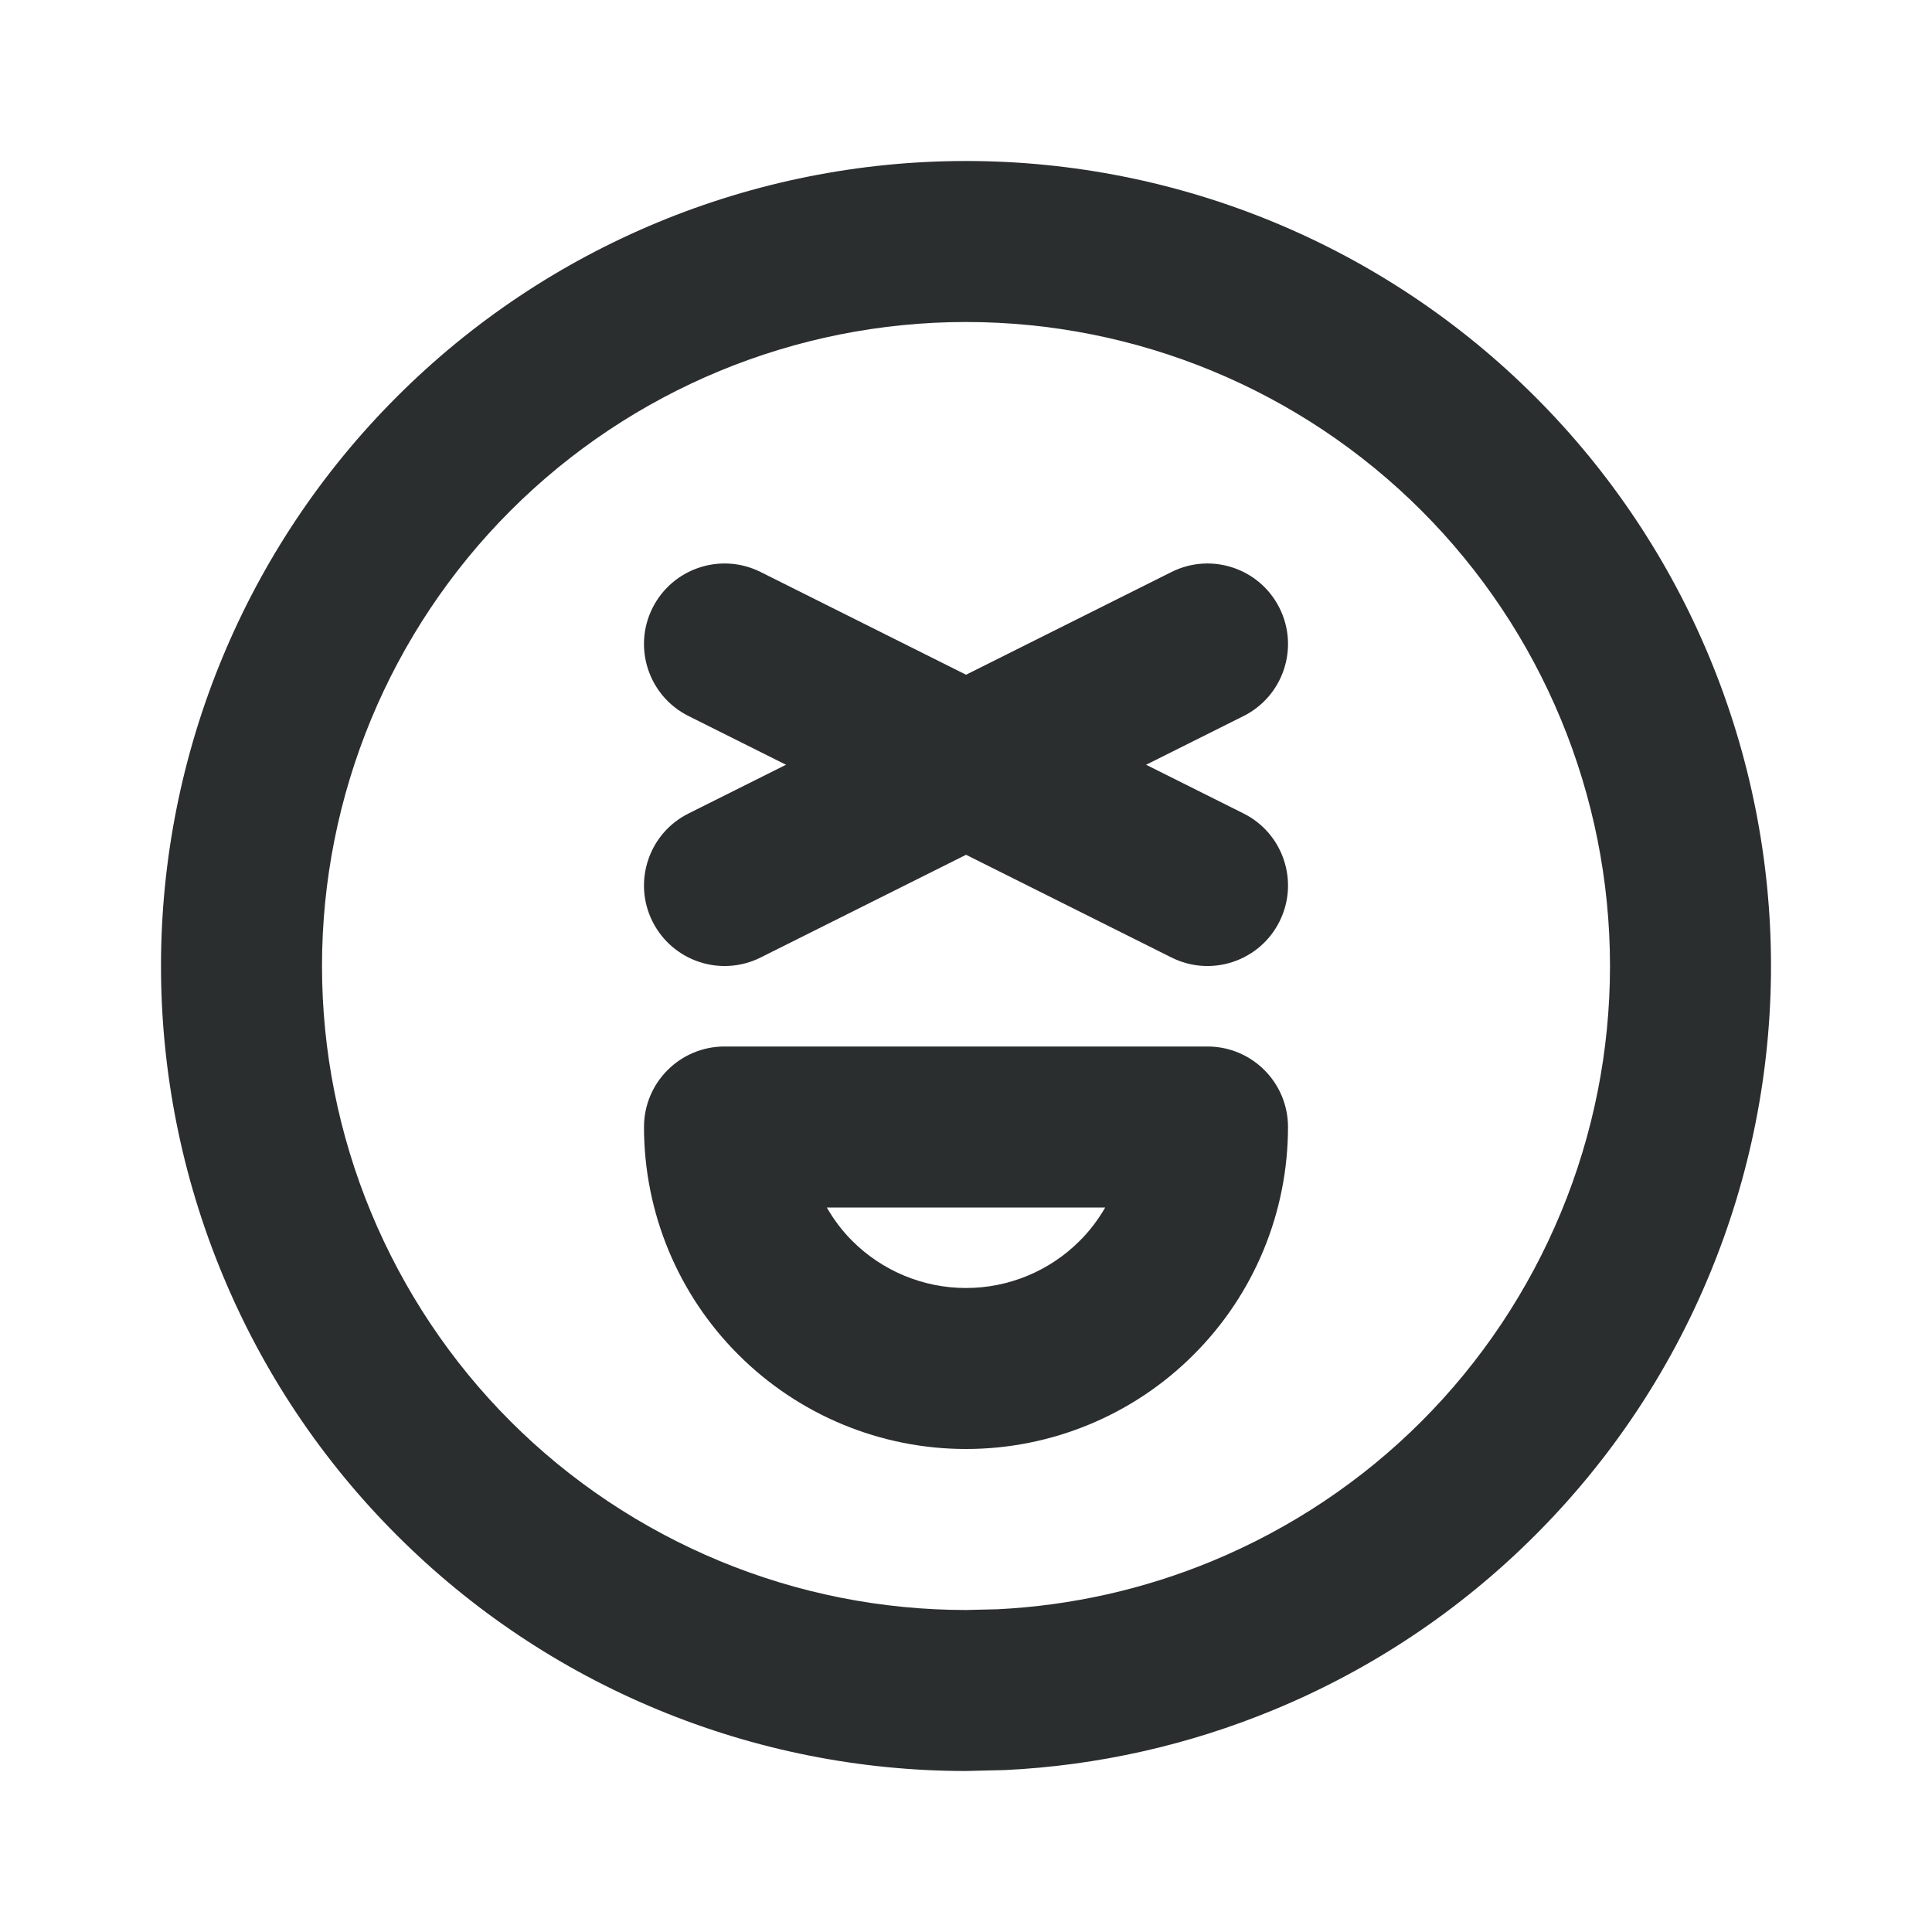 <svg width="18" height="18" viewBox="0 0 18 18" fill="none" xmlns="http://www.w3.org/2000/svg">
<path d="M15 9C15 7.409 14.368 5.882 13.243 4.757C12.118 3.632 10.591 3 9 3C7.409 3 5.882 3.632 4.757 4.757C3.632 5.882 3 7.409 3 9C3 9.788 3.155 10.568 3.457 11.296C3.759 12.024 4.2 12.686 4.757 13.243C5.314 13.8 5.976 14.241 6.704 14.543C7.432 14.845 8.212 15 9 15L9.295 14.993C9.982 14.959 10.659 14.807 11.296 14.543C12.024 14.241 12.686 13.8 13.243 13.243C13.8 12.686 14.241 12.024 14.543 11.296C14.845 10.568 15 9.788 15 9ZM16.5 9C16.5 9.985 16.306 10.96 15.929 11.87C15.553 12.78 15 13.607 14.303 14.303C13.607 15 12.78 15.553 11.87 15.929C11.074 16.259 10.228 16.449 9.369 16.491L9 16.5C8.015 16.5 7.04 16.306 6.13 15.929C5.22 15.553 4.393 15 3.697 14.303C3 13.607 2.447 12.78 2.071 11.87C1.694 10.96 1.5 9.985 1.5 9C1.5 7.011 2.29 5.103 3.697 3.697C5.103 2.29 7.011 1.5 9 1.5C10.989 1.5 12.897 2.29 14.303 3.697C15.71 5.103 16.5 7.011 16.5 9Z" fill="#2A2E2F"/>
<path d="M11.25 9.75C11.664 9.75 12 10.086 12 10.5C12 11.296 11.684 12.059 11.121 12.621C10.559 13.184 9.796 13.5 9 13.5C8.204 13.5 7.442 13.184 6.879 12.621C6.316 12.059 6 11.296 6 10.5C6 10.086 6.336 9.75 6.75 9.75H11.25ZM7.703 11.25C7.768 11.362 7.846 11.467 7.939 11.56C8.221 11.842 8.602 12 9 12C9.398 12 9.779 11.842 10.06 11.56C10.154 11.467 10.232 11.362 10.297 11.25H7.703Z" fill="#2A2E2F"/>
<path d="M6.079 5.665C6.265 5.294 6.715 5.144 7.086 5.329L11.586 7.579C11.956 7.764 12.106 8.215 11.921 8.585C11.736 8.956 11.285 9.106 10.915 8.921L6.415 6.671C6.044 6.486 5.894 6.035 6.079 5.665Z" fill="#2A2E2F"/>
<path d="M10.915 5.329C11.285 5.144 11.736 5.294 11.921 5.665C12.106 6.035 11.956 6.486 11.586 6.671L7.086 8.921C6.715 9.106 6.265 8.956 6.079 8.585C5.894 8.215 6.044 7.764 6.415 7.579L10.915 5.329Z" fill="#2A2E2F"/>
</svg>
